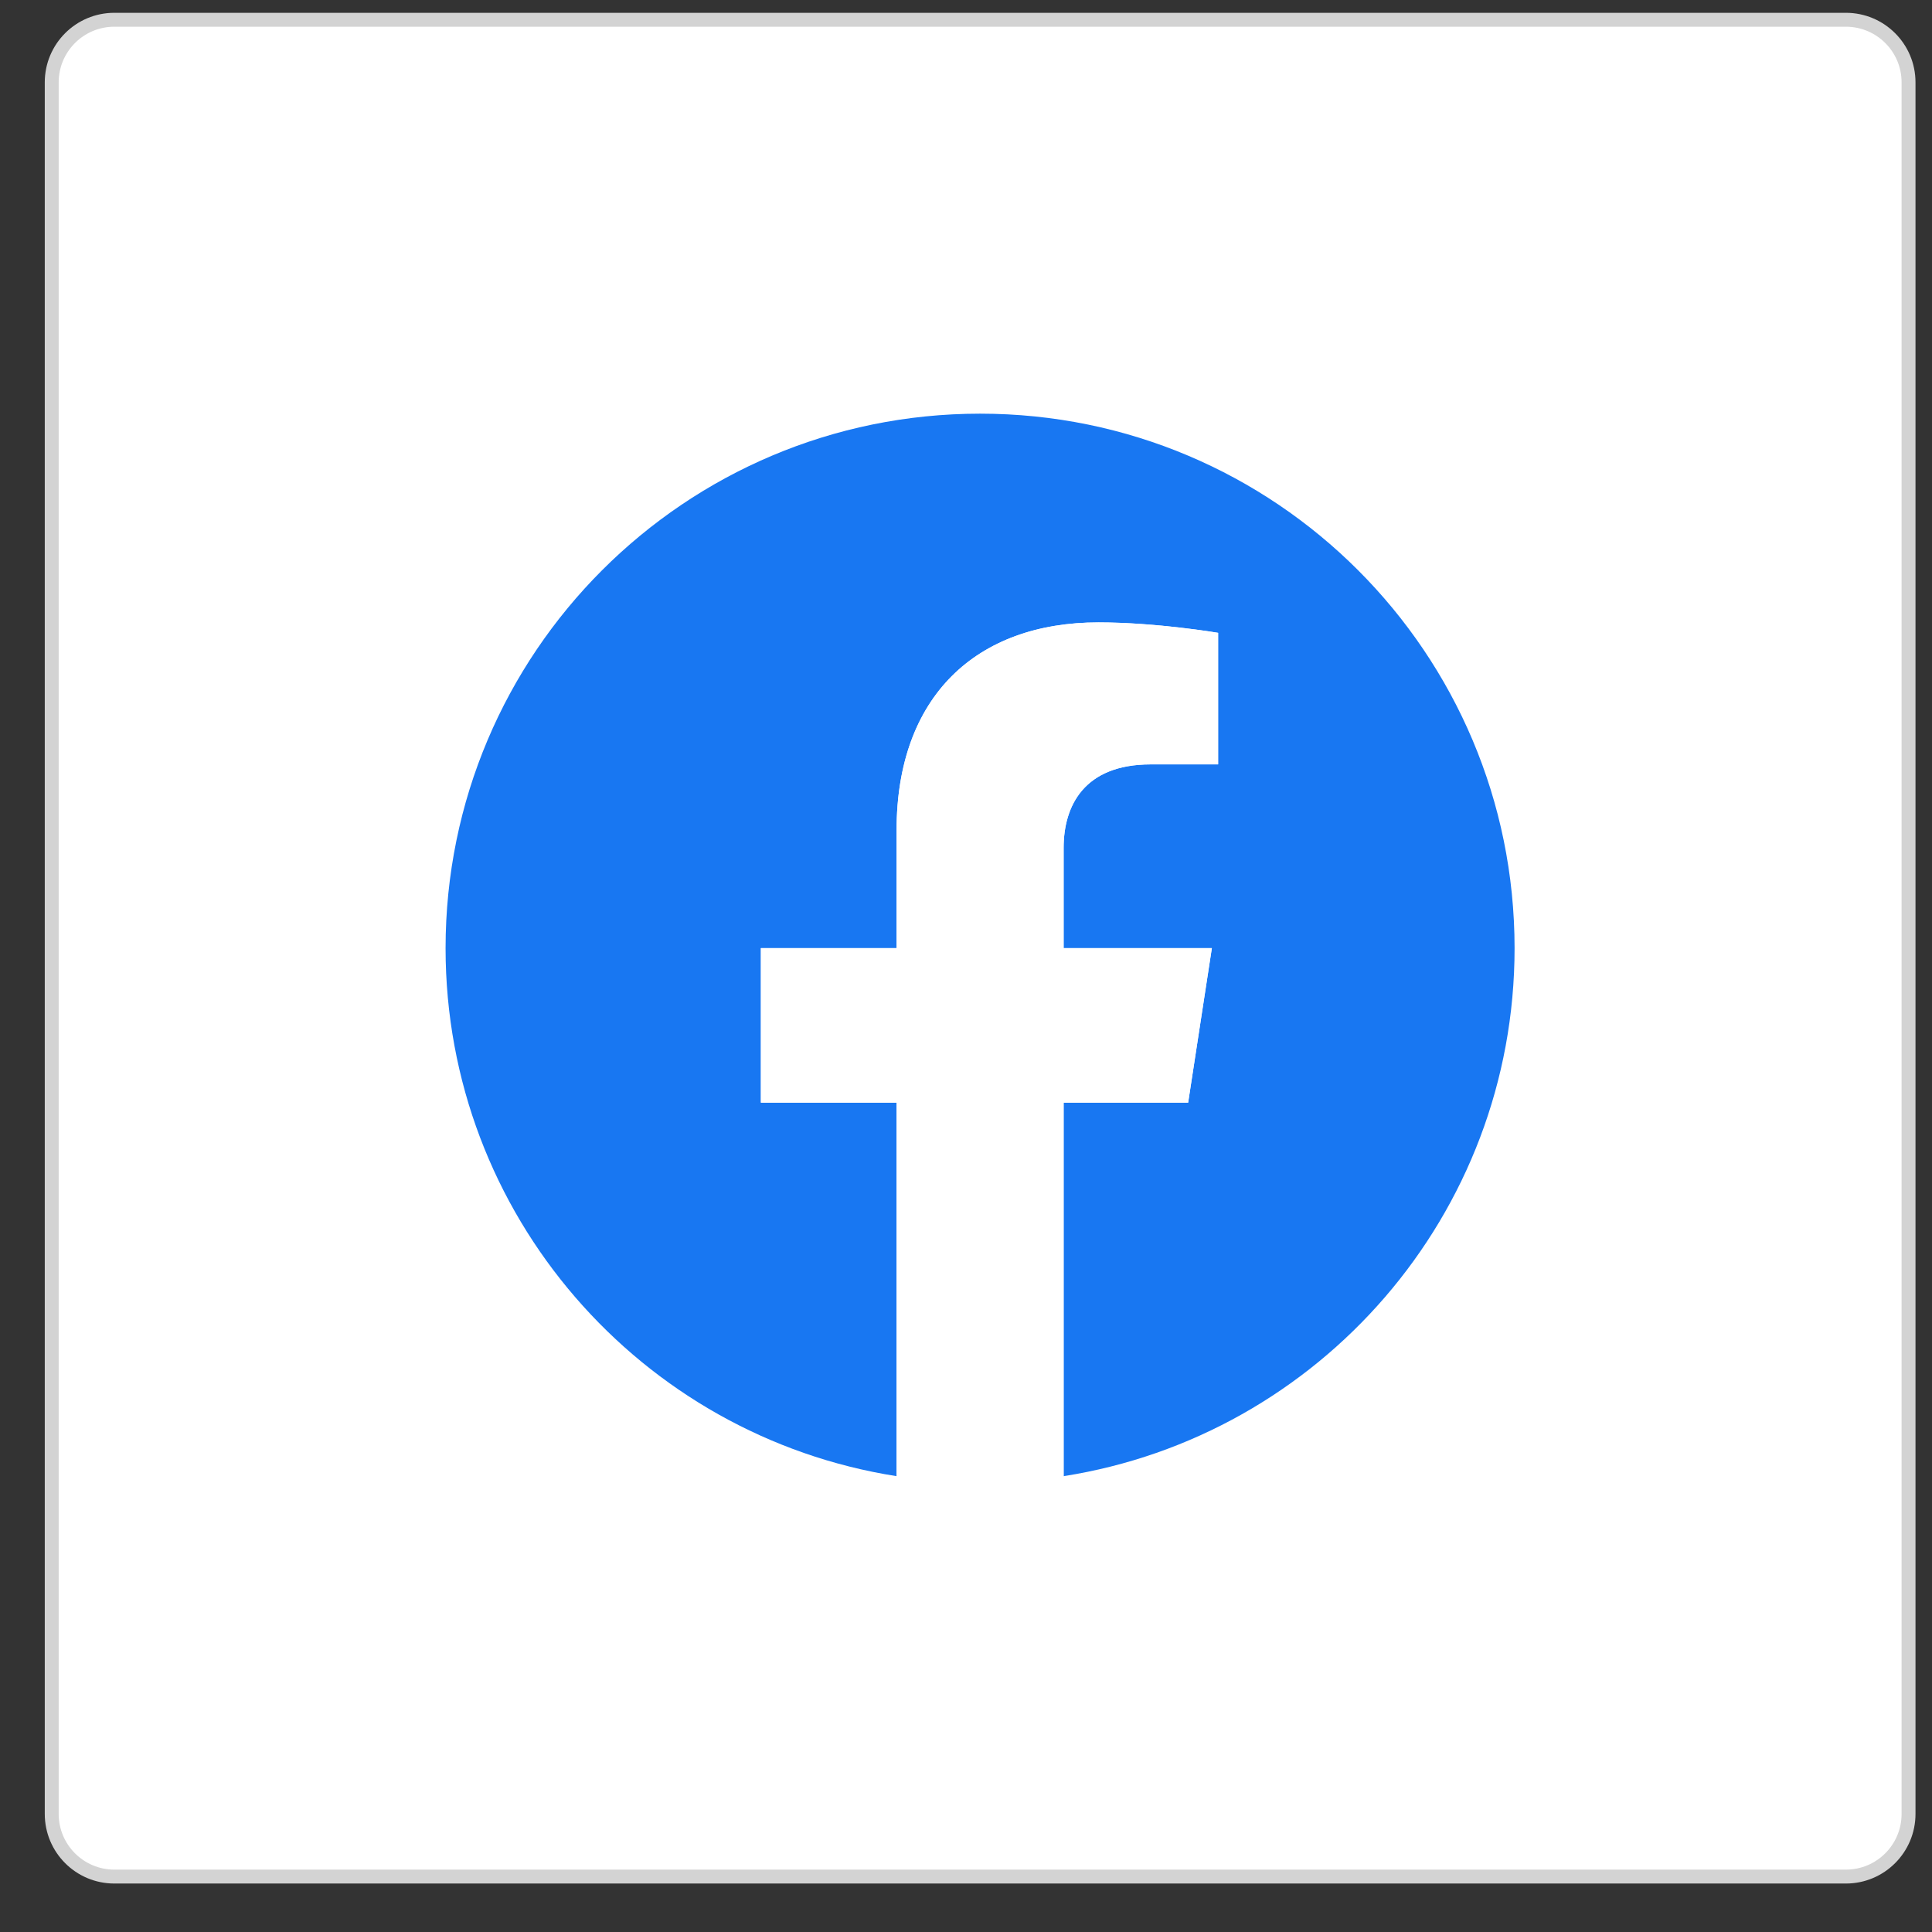 <svg width="35" height="35" viewBox="0 0 35 35" fill="none" xmlns="http://www.w3.org/2000/svg">
<rect x="0" y="0" width="35" height="35" fill="#333333" stroke="none"/>
<path d="M0.937 1.492C0.937 0.866 1.445 0.358 2.071 0.358H33.44C34.067 0.358 34.575 0.866 34.575 1.492V32.861C34.575 33.488 34.067 33.996 33.44 33.996H2.071C1.445 33.996 0.937 33.488 0.937 32.861V1.492Z" fill="white" stroke="#D3D3D3" stroke-width="0.252" stroke-miterlimit="16"/>
<rect width="19.366" height="19.366" transform="translate(8.072 7.493)" fill="white"/>
<g clip-path="url(#clip0)">
<path d="M27.438 17.177C27.438 11.828 23.104 7.494 17.755 7.494C12.407 7.494 8.072 11.828 8.072 17.177C8.072 22.011 11.613 26.016 16.242 26.742V19.976H13.784V17.177H16.242V15.043C16.242 12.617 17.687 11.276 19.9 11.276C20.959 11.276 22.067 11.465 22.067 11.465V13.848H20.845C19.643 13.848 19.268 14.595 19.268 15.361V17.177H21.954L21.524 19.976H19.268V26.742C23.898 26.016 27.438 22.011 27.438 17.177Z" fill="#1877F2"/>
<path d="M21.525 19.974L21.954 17.175H19.269V15.36C19.269 14.594 19.643 13.847 20.846 13.847H22.068V11.464C22.068 11.464 20.959 11.275 19.9 11.275C17.688 11.275 16.243 12.616 16.243 15.042V17.175H13.784V19.974H16.243V26.741C16.736 26.819 17.241 26.858 17.756 26.858C18.27 26.858 18.775 26.819 19.269 26.741V19.974H21.525Z" fill="white"/>
</g>
<defs>
<clipPath id="clip0">
<rect width="19.366" height="19.366" fill="white" transform="translate(8.072 7.494)"/>
</clipPath>
</defs>
</svg>
